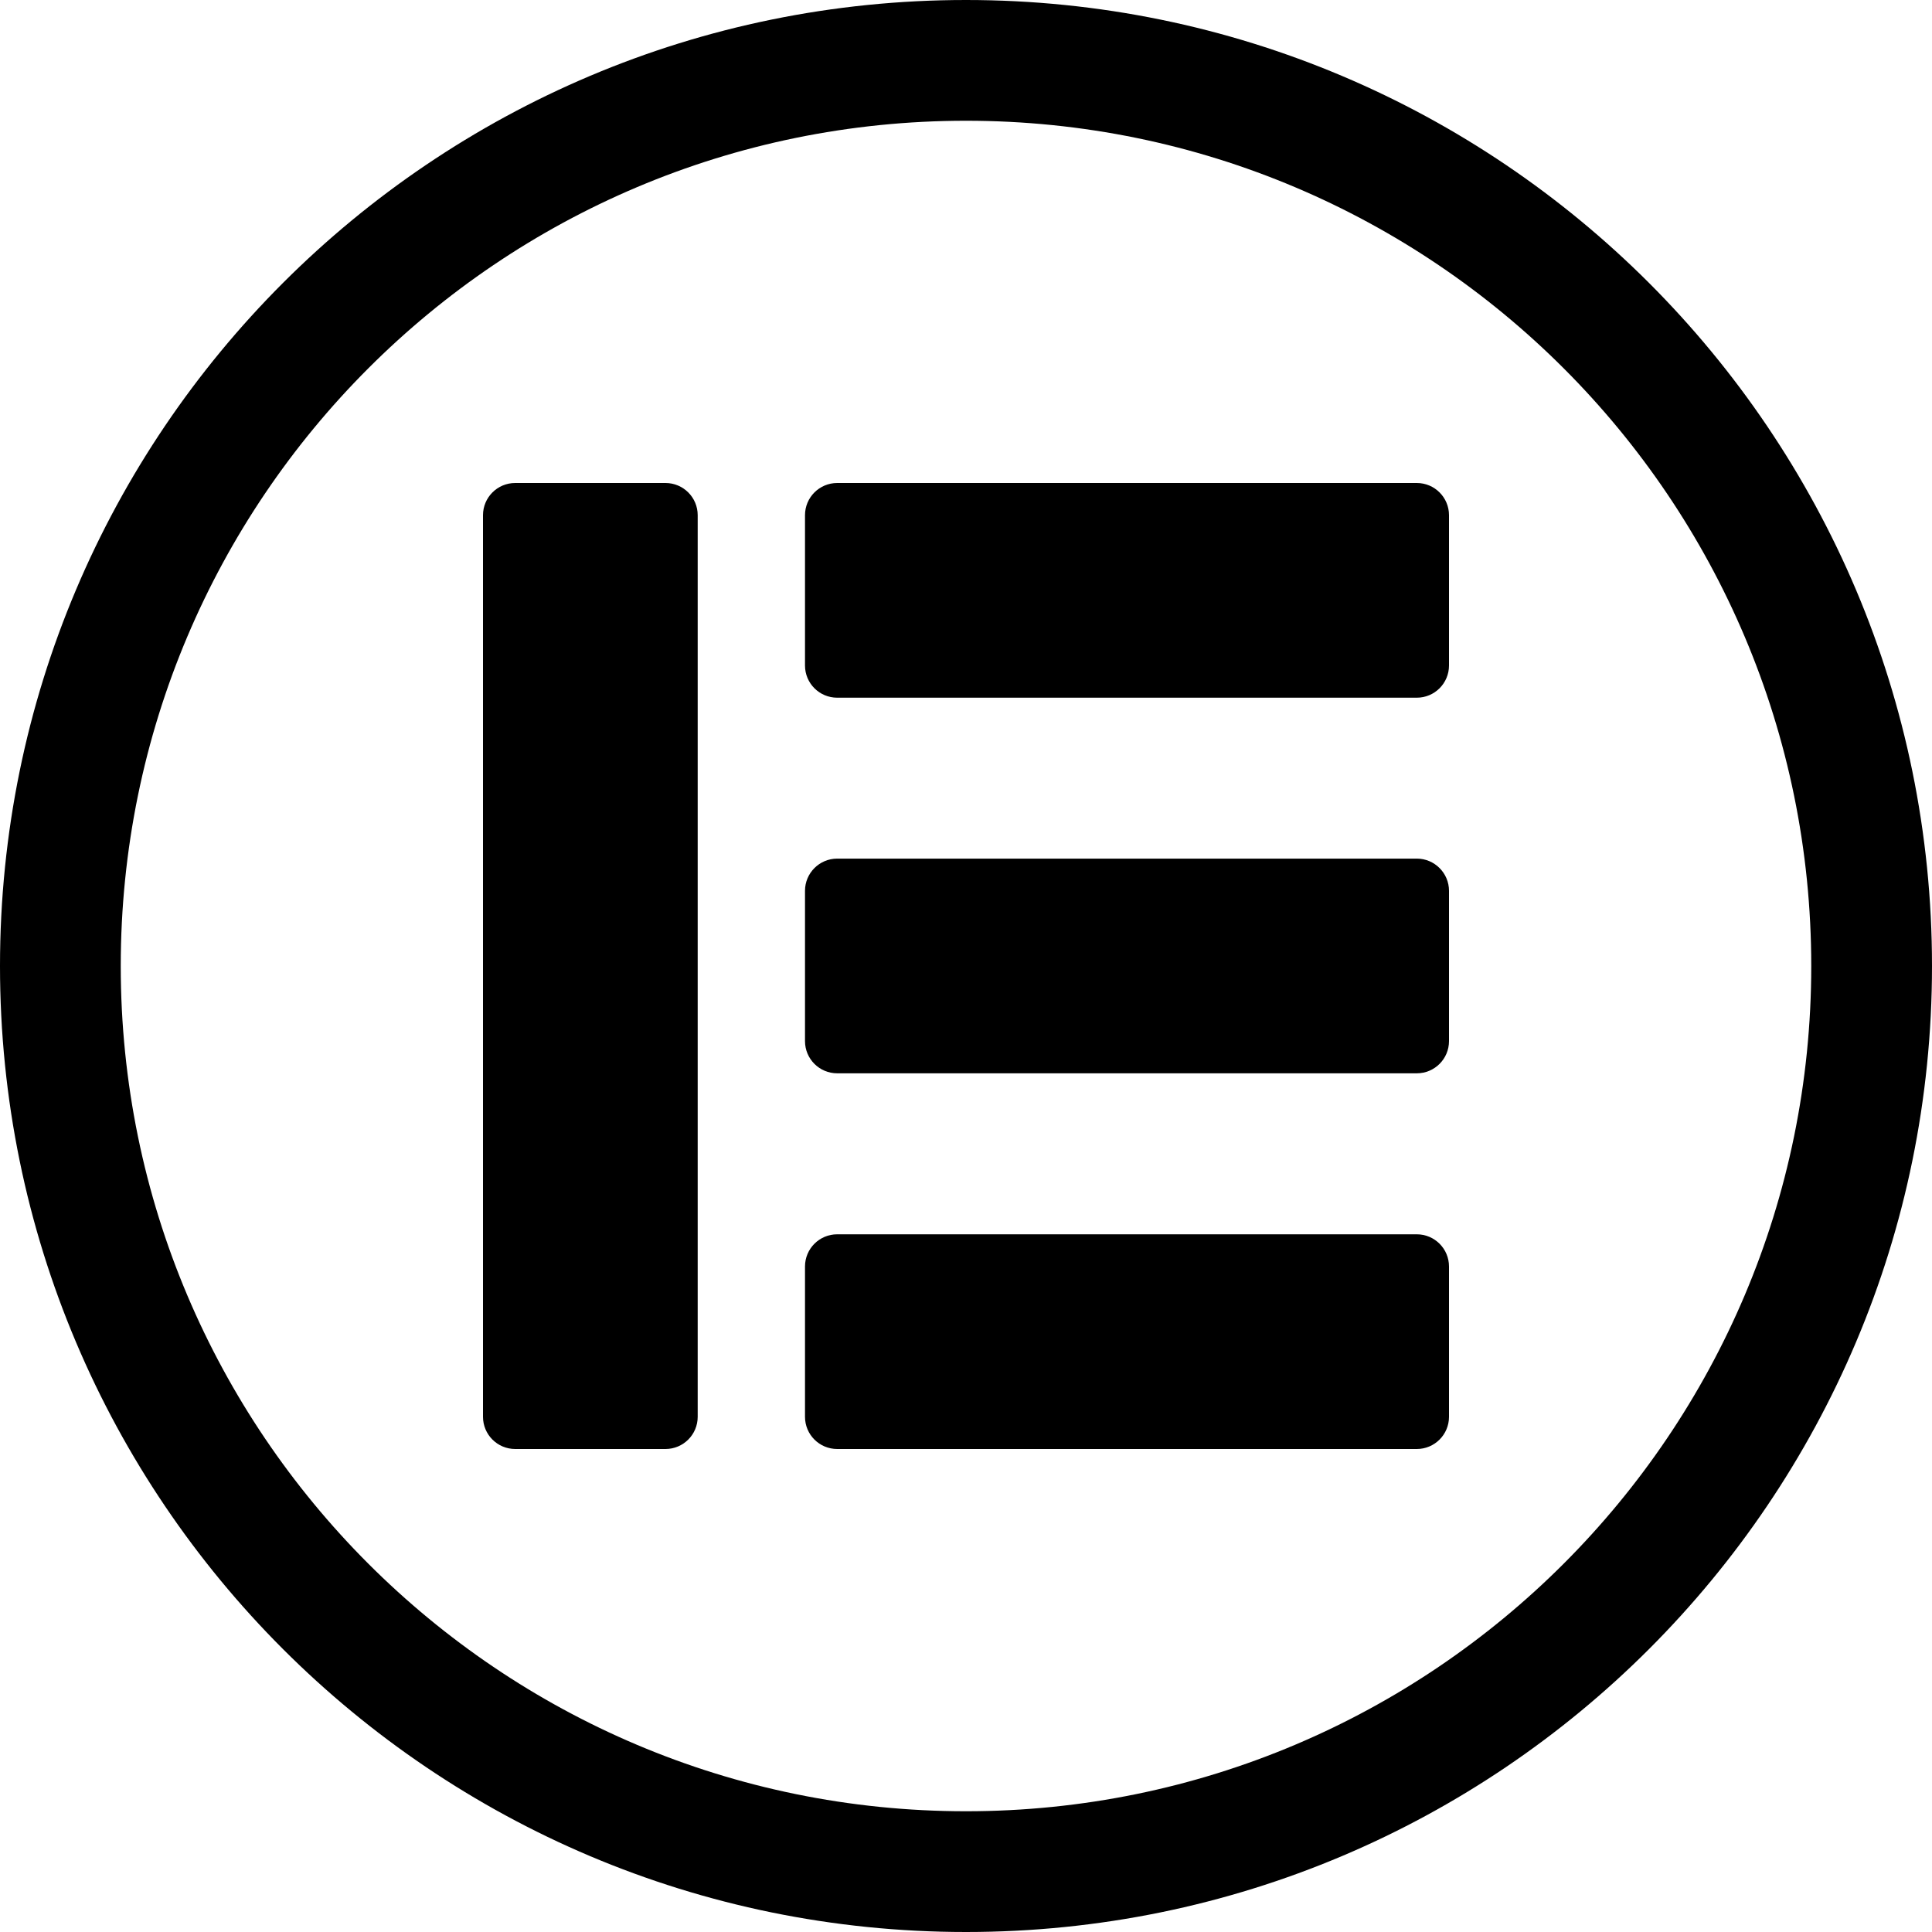 <svg width="24" height="24" viewBox="0 0 24 24" fill="none" xmlns="http://www.w3.org/2000/svg">
<path d="M12 22.5C6.201 22.5 1.5 17.799 1.5 12C1.5 6.201 6.201 1.5 12 1.5C17.799 1.5 22.5 6.201 22.5 12C22.5 17.799 17.799 22.5 12 22.5ZM0 12C0 18.627 5.373 24 12 24C18.627 24 24 18.627 24 12C24 5.373 18.627 0 12 0C5.373 0 0 5.373 0 12ZM8.267 6H6.4C6.179 6 6 6.179 6 6.4V17.6C6 17.821 6.179 18 6.4 18H8.267C8.488 18 8.667 17.821 8.667 17.6V6.4C8.667 6.179 8.488 6 8.267 6ZM18 8.267V6.4C18 6.179 17.821 6 17.6 6H10.4C10.179 6 10 6.179 10 6.4V8.267C10 8.488 10.179 8.667 10.4 8.667H17.6C17.821 8.667 18 8.488 18 8.267ZM18 11.066C18 10.846 17.821 10.666 17.6 10.666H10.4C10.179 10.666 10 10.846 10 11.066V12.933C10 13.154 10.179 13.333 10.4 13.333H17.6C17.821 13.333 18 13.154 18 12.933V11.066ZM18 17.6V15.733C18 15.512 17.821 15.333 17.6 15.333H10.4C10.179 15.333 10 15.512 10 15.733V17.6C10 17.821 10.179 18 10.4 18H17.6C17.821 18 18 17.821 18 17.6Z" fill="black"/>
</svg>
